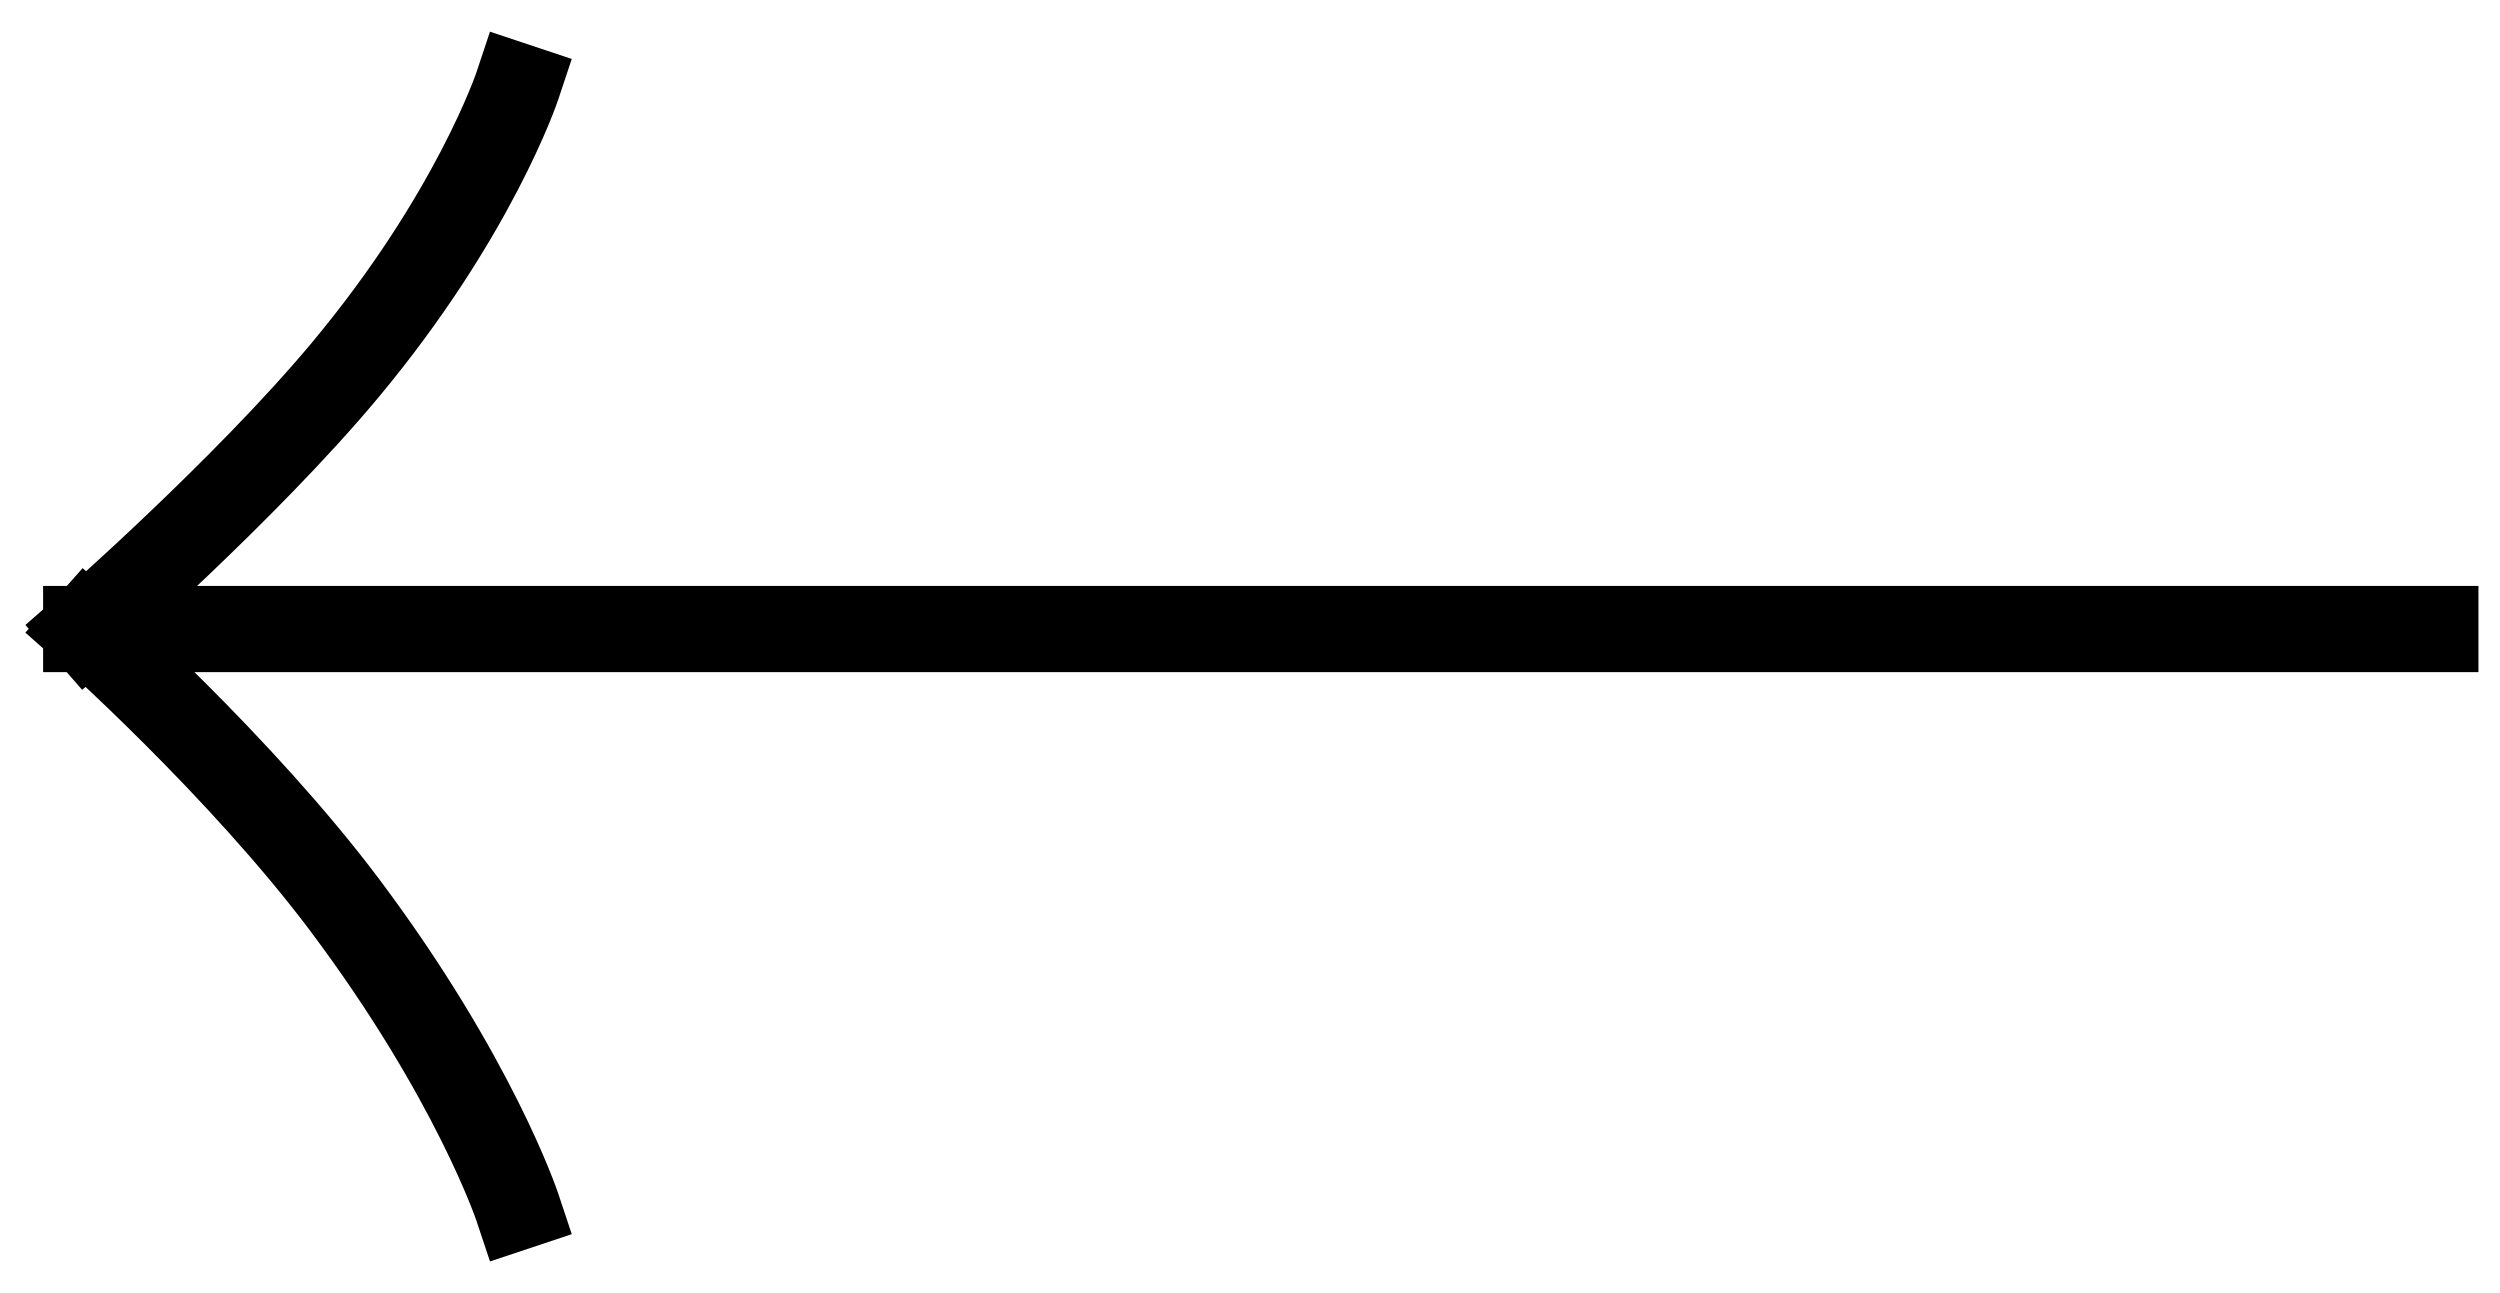 <svg width="58" height="30" viewBox="0 0 58 30" fill="none" xmlns="http://www.w3.org/2000/svg">
<path d="M56.5 14.593L2 14.593M2 14.593C2 14.593 5.687 11.365 8 8.594C11 5 12 2 12 2M2 14.593C2 14.593 5.581 17.775 8 21C11 25 12 28 12 28" stroke="black" stroke-width="2" stroke-linecap="square"/>
</svg>
